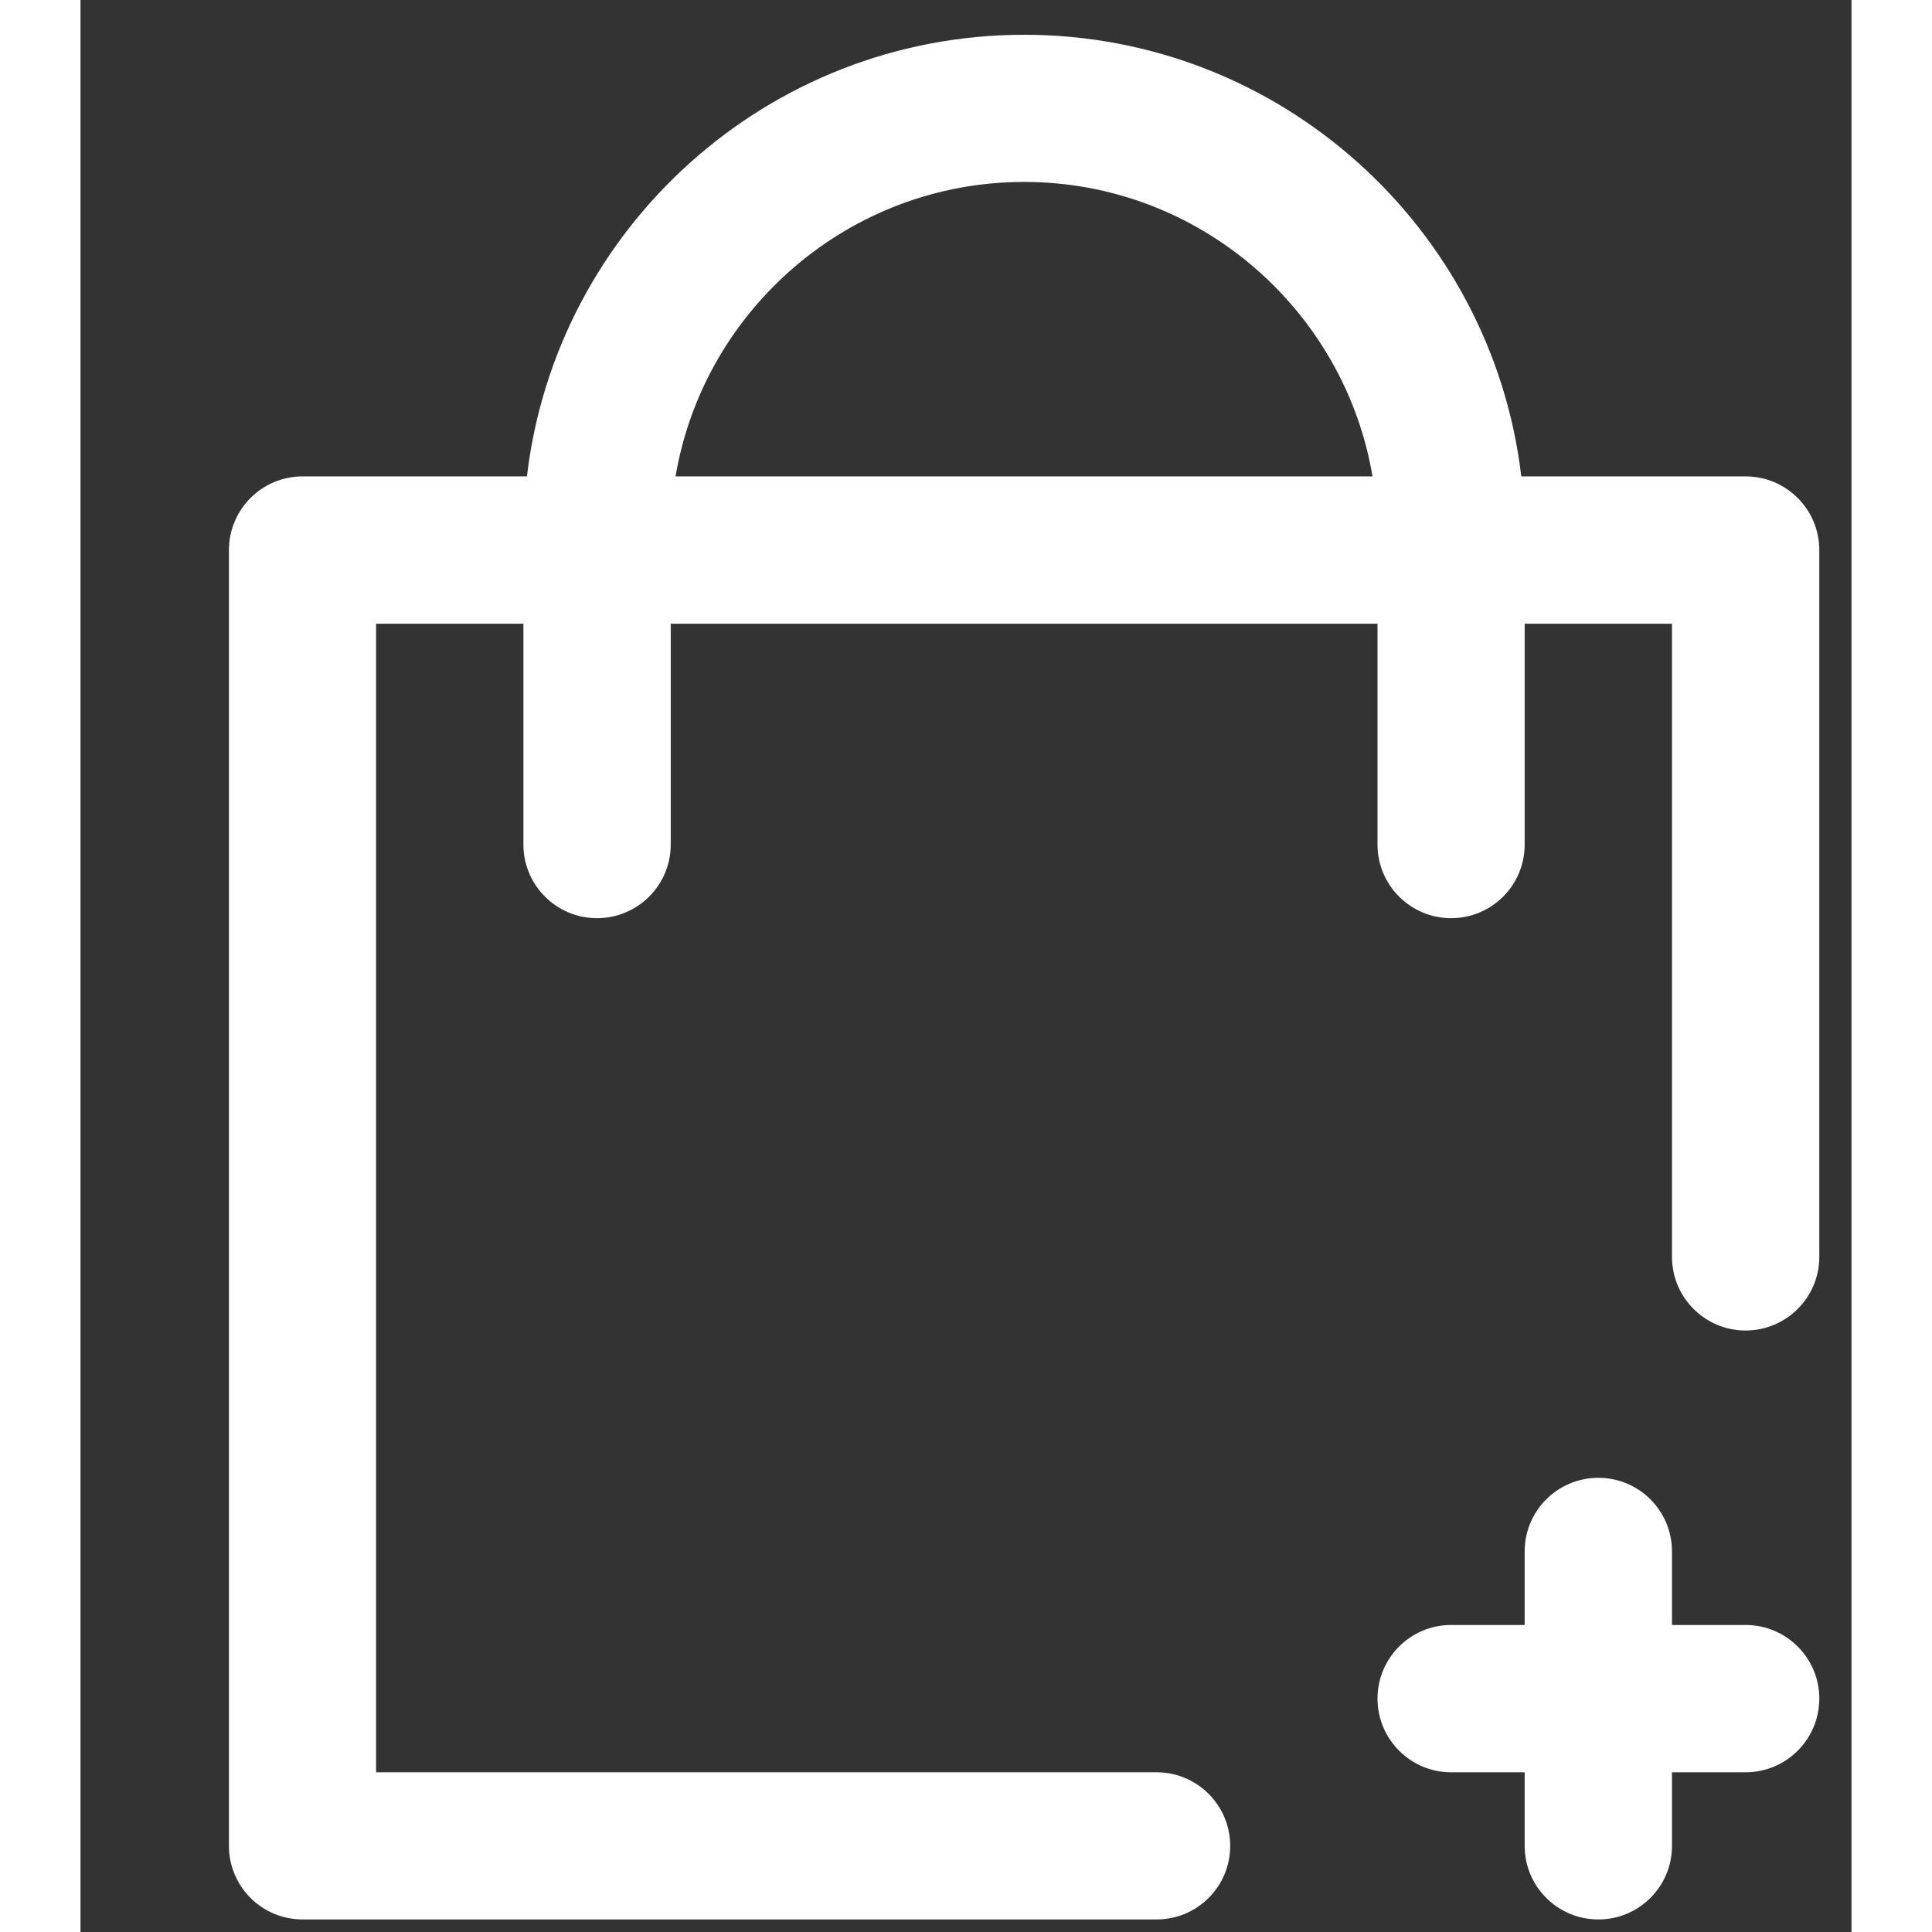 <svg width="18px" height="18px" viewBox="0 0 11 12" fill="none" xmlns="http://www.w3.org/2000/svg">
<rect x="0" y="0" width="11" height="12" fill="#333333" stroke="none"/>
<path d="M10.8 10.55C10.8 10.803 10.595 11.008 10.342 11.008H9.885V11.465C9.885 11.718 9.68 11.922 9.428 11.922C9.175 11.922 8.97 11.718 8.97 11.465V11.008H8.513C8.261 11.008 8.056 10.803 8.056 10.55C8.056 10.298 8.261 10.093 8.513 10.093H8.97V9.636C8.97 9.383 9.175 9.179 9.428 9.179C9.68 9.179 9.885 9.383 9.885 9.636V10.093H10.342C10.595 10.093 10.8 10.298 10.8 10.55ZM10.8 3.417V7.807C10.8 8.059 10.595 8.264 10.342 8.264C10.09 8.264 9.885 8.059 9.885 7.807V3.874H8.97V5.246C8.97 5.498 8.766 5.703 8.513 5.703C8.261 5.703 8.056 5.498 8.056 5.246V3.874H3.666V5.246C3.666 5.498 3.461 5.703 3.208 5.703C2.956 5.703 2.751 5.498 2.751 5.246V3.874H1.836V11.008H6.684C6.936 11.008 7.141 11.213 7.141 11.465C7.141 11.718 6.936 11.922 6.684 11.922H1.379C1.127 11.922 0.922 11.718 0.922 11.465V3.417C0.922 3.164 1.127 2.959 1.379 2.959H2.773C2.954 1.416 4.27 0.216 5.861 0.216C7.452 0.216 8.767 1.416 8.949 2.959H10.342C10.595 2.959 10.8 3.164 10.8 3.417ZM8.025 2.959C7.85 1.923 6.946 1.13 5.861 1.13C4.775 1.13 3.871 1.923 3.696 2.959H8.025Z" fill="white"/>
</svg>
